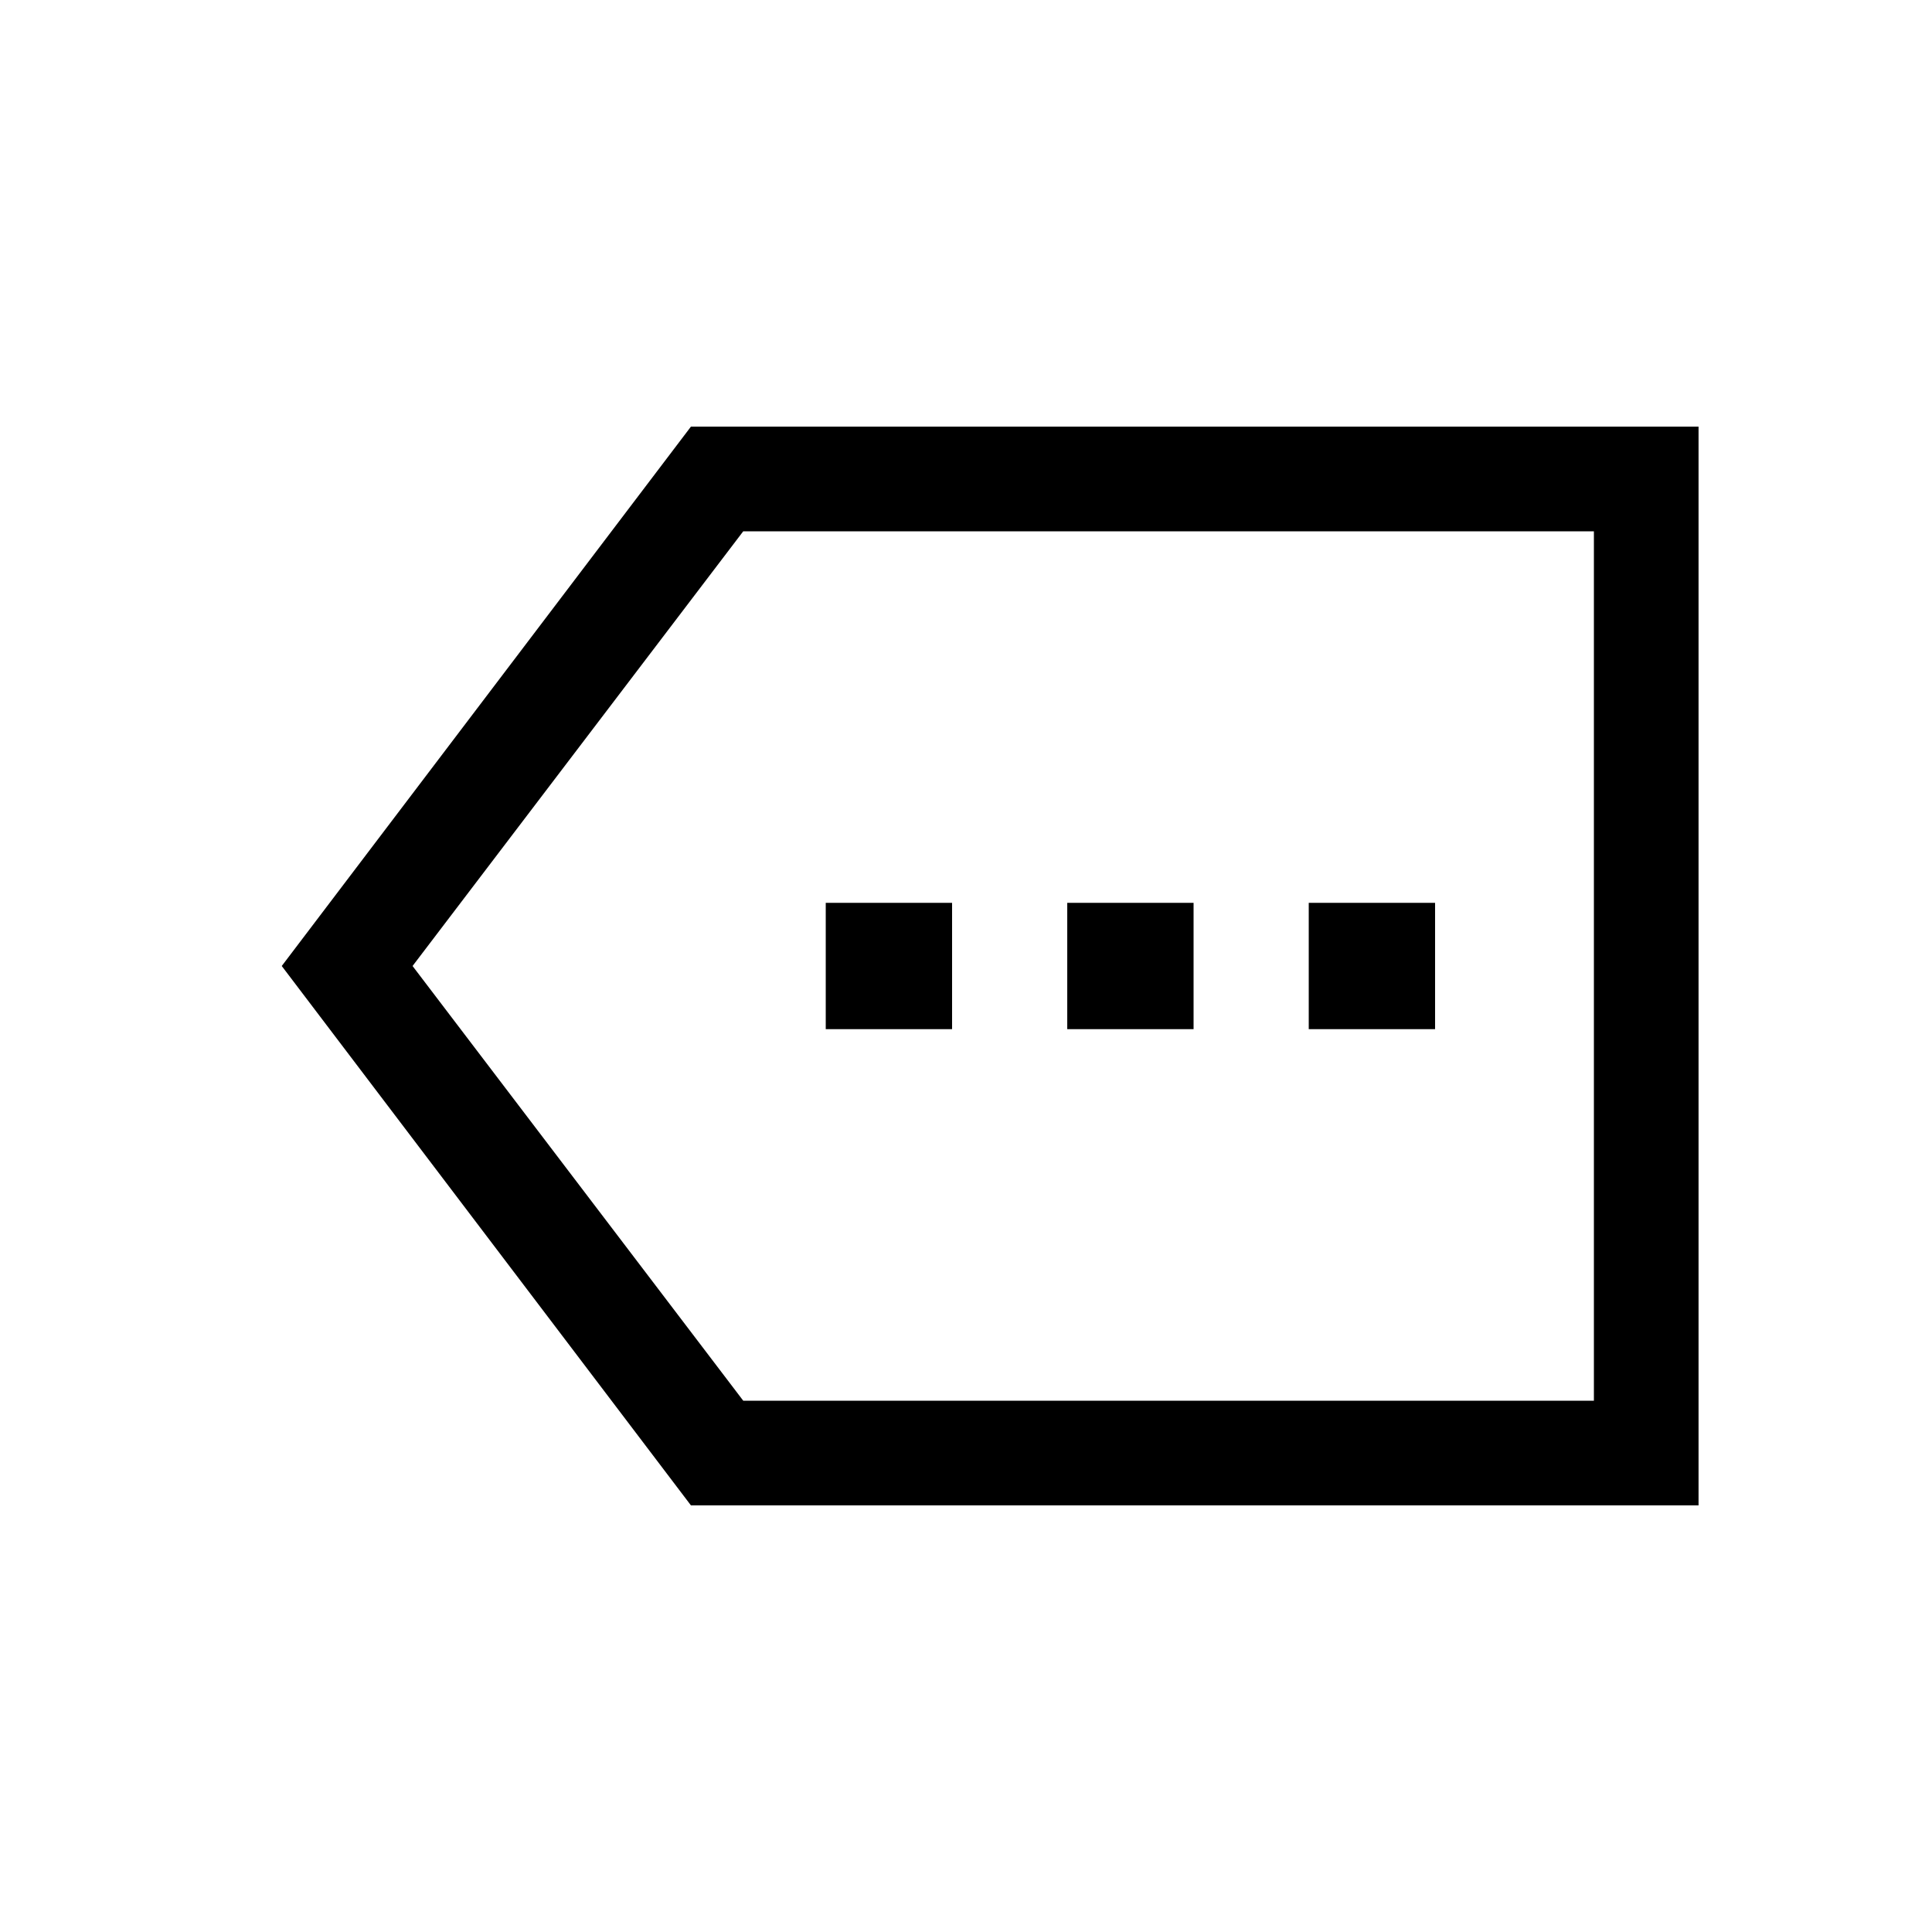 <svg xmlns="http://www.w3.org/2000/svg" height="20" viewBox="0 -960 960 960" width="20"><path d="M343.31-212 140-480l203.31-268H844v536H343.31ZM205-480l164.31 216H792v-432H369.31L205-480Zm293.69 0Zm-88.38 31.38h62.77v-62.76h-62.77v62.76Zm120 0h62.77v-62.76h-62.77v62.76Zm120 0h62.77v-62.76h-62.77v62.76Z"/></svg>